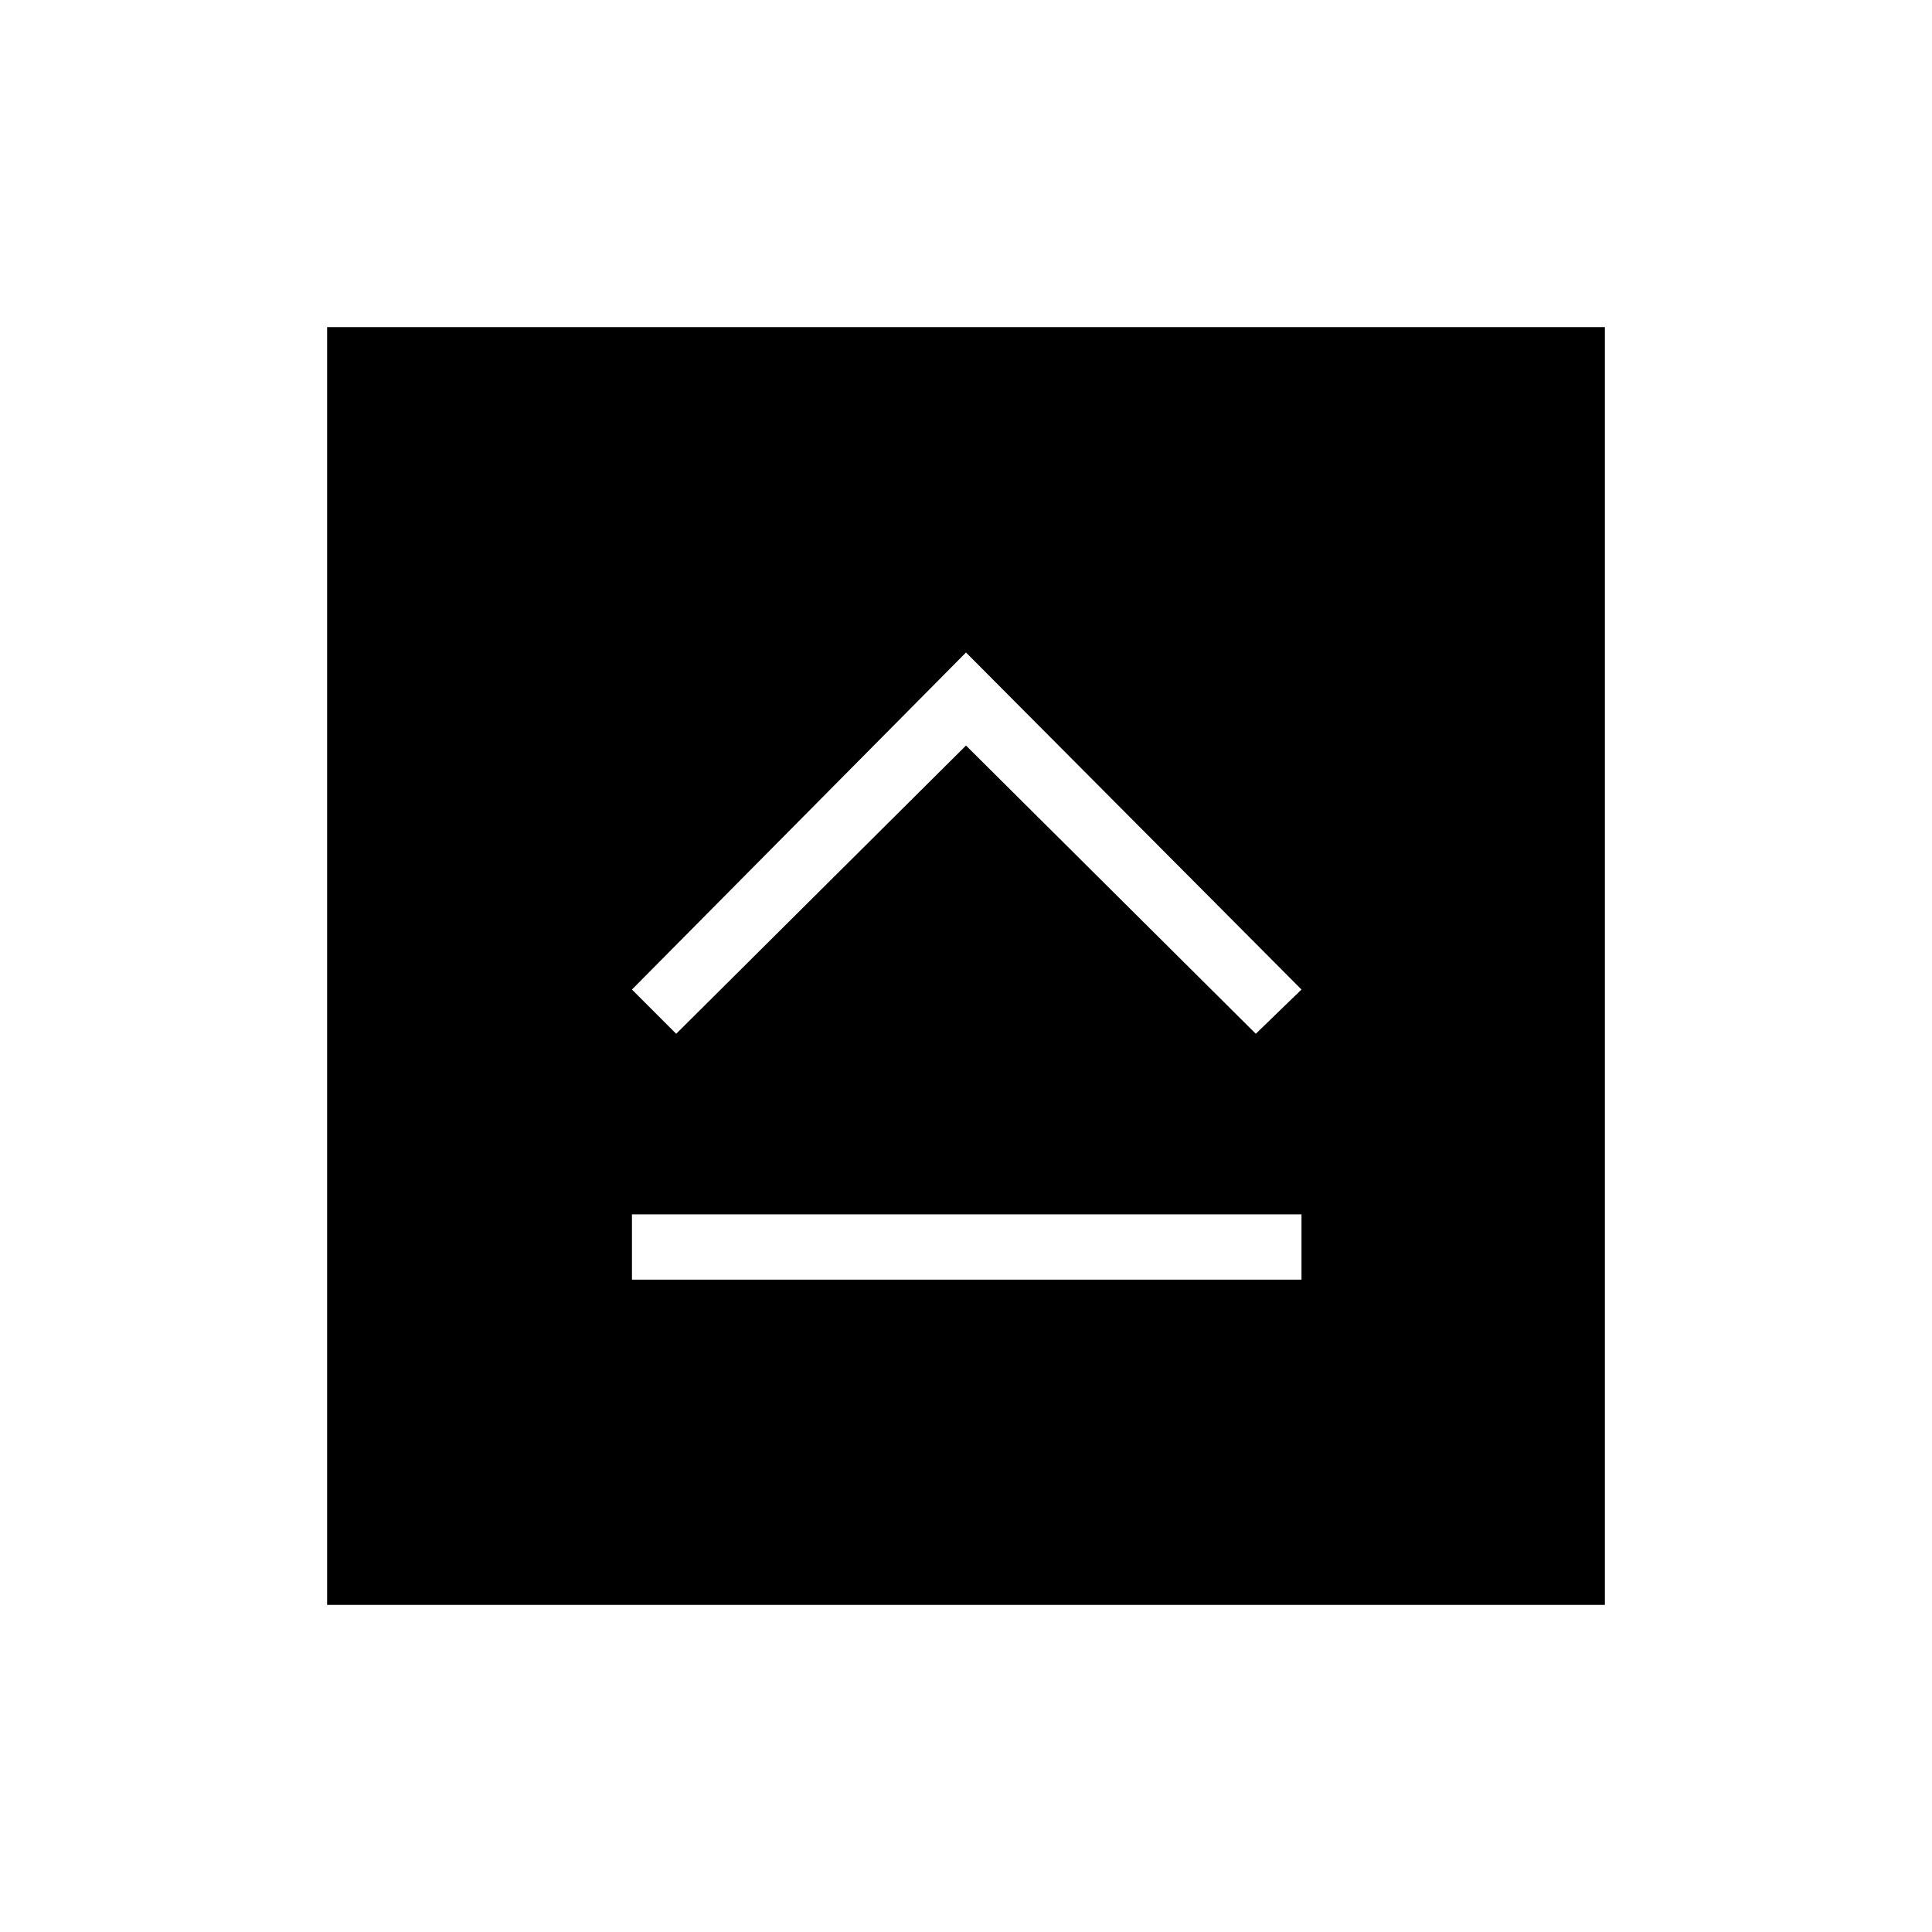 <svg xmlns="http://www.w3.org/2000/svg" height="40" viewBox="0 96 960 960" width="40"><path d="M314.013 731.859h332.692v-32.436H314.013v32.436ZM336 609.679l144-143.23 144 143.23 22.705-21.987L480 420.218 314.013 587.692 336 609.679ZM162.538 893.462V258.538h634.924v634.924H162.538Z"/></svg>
